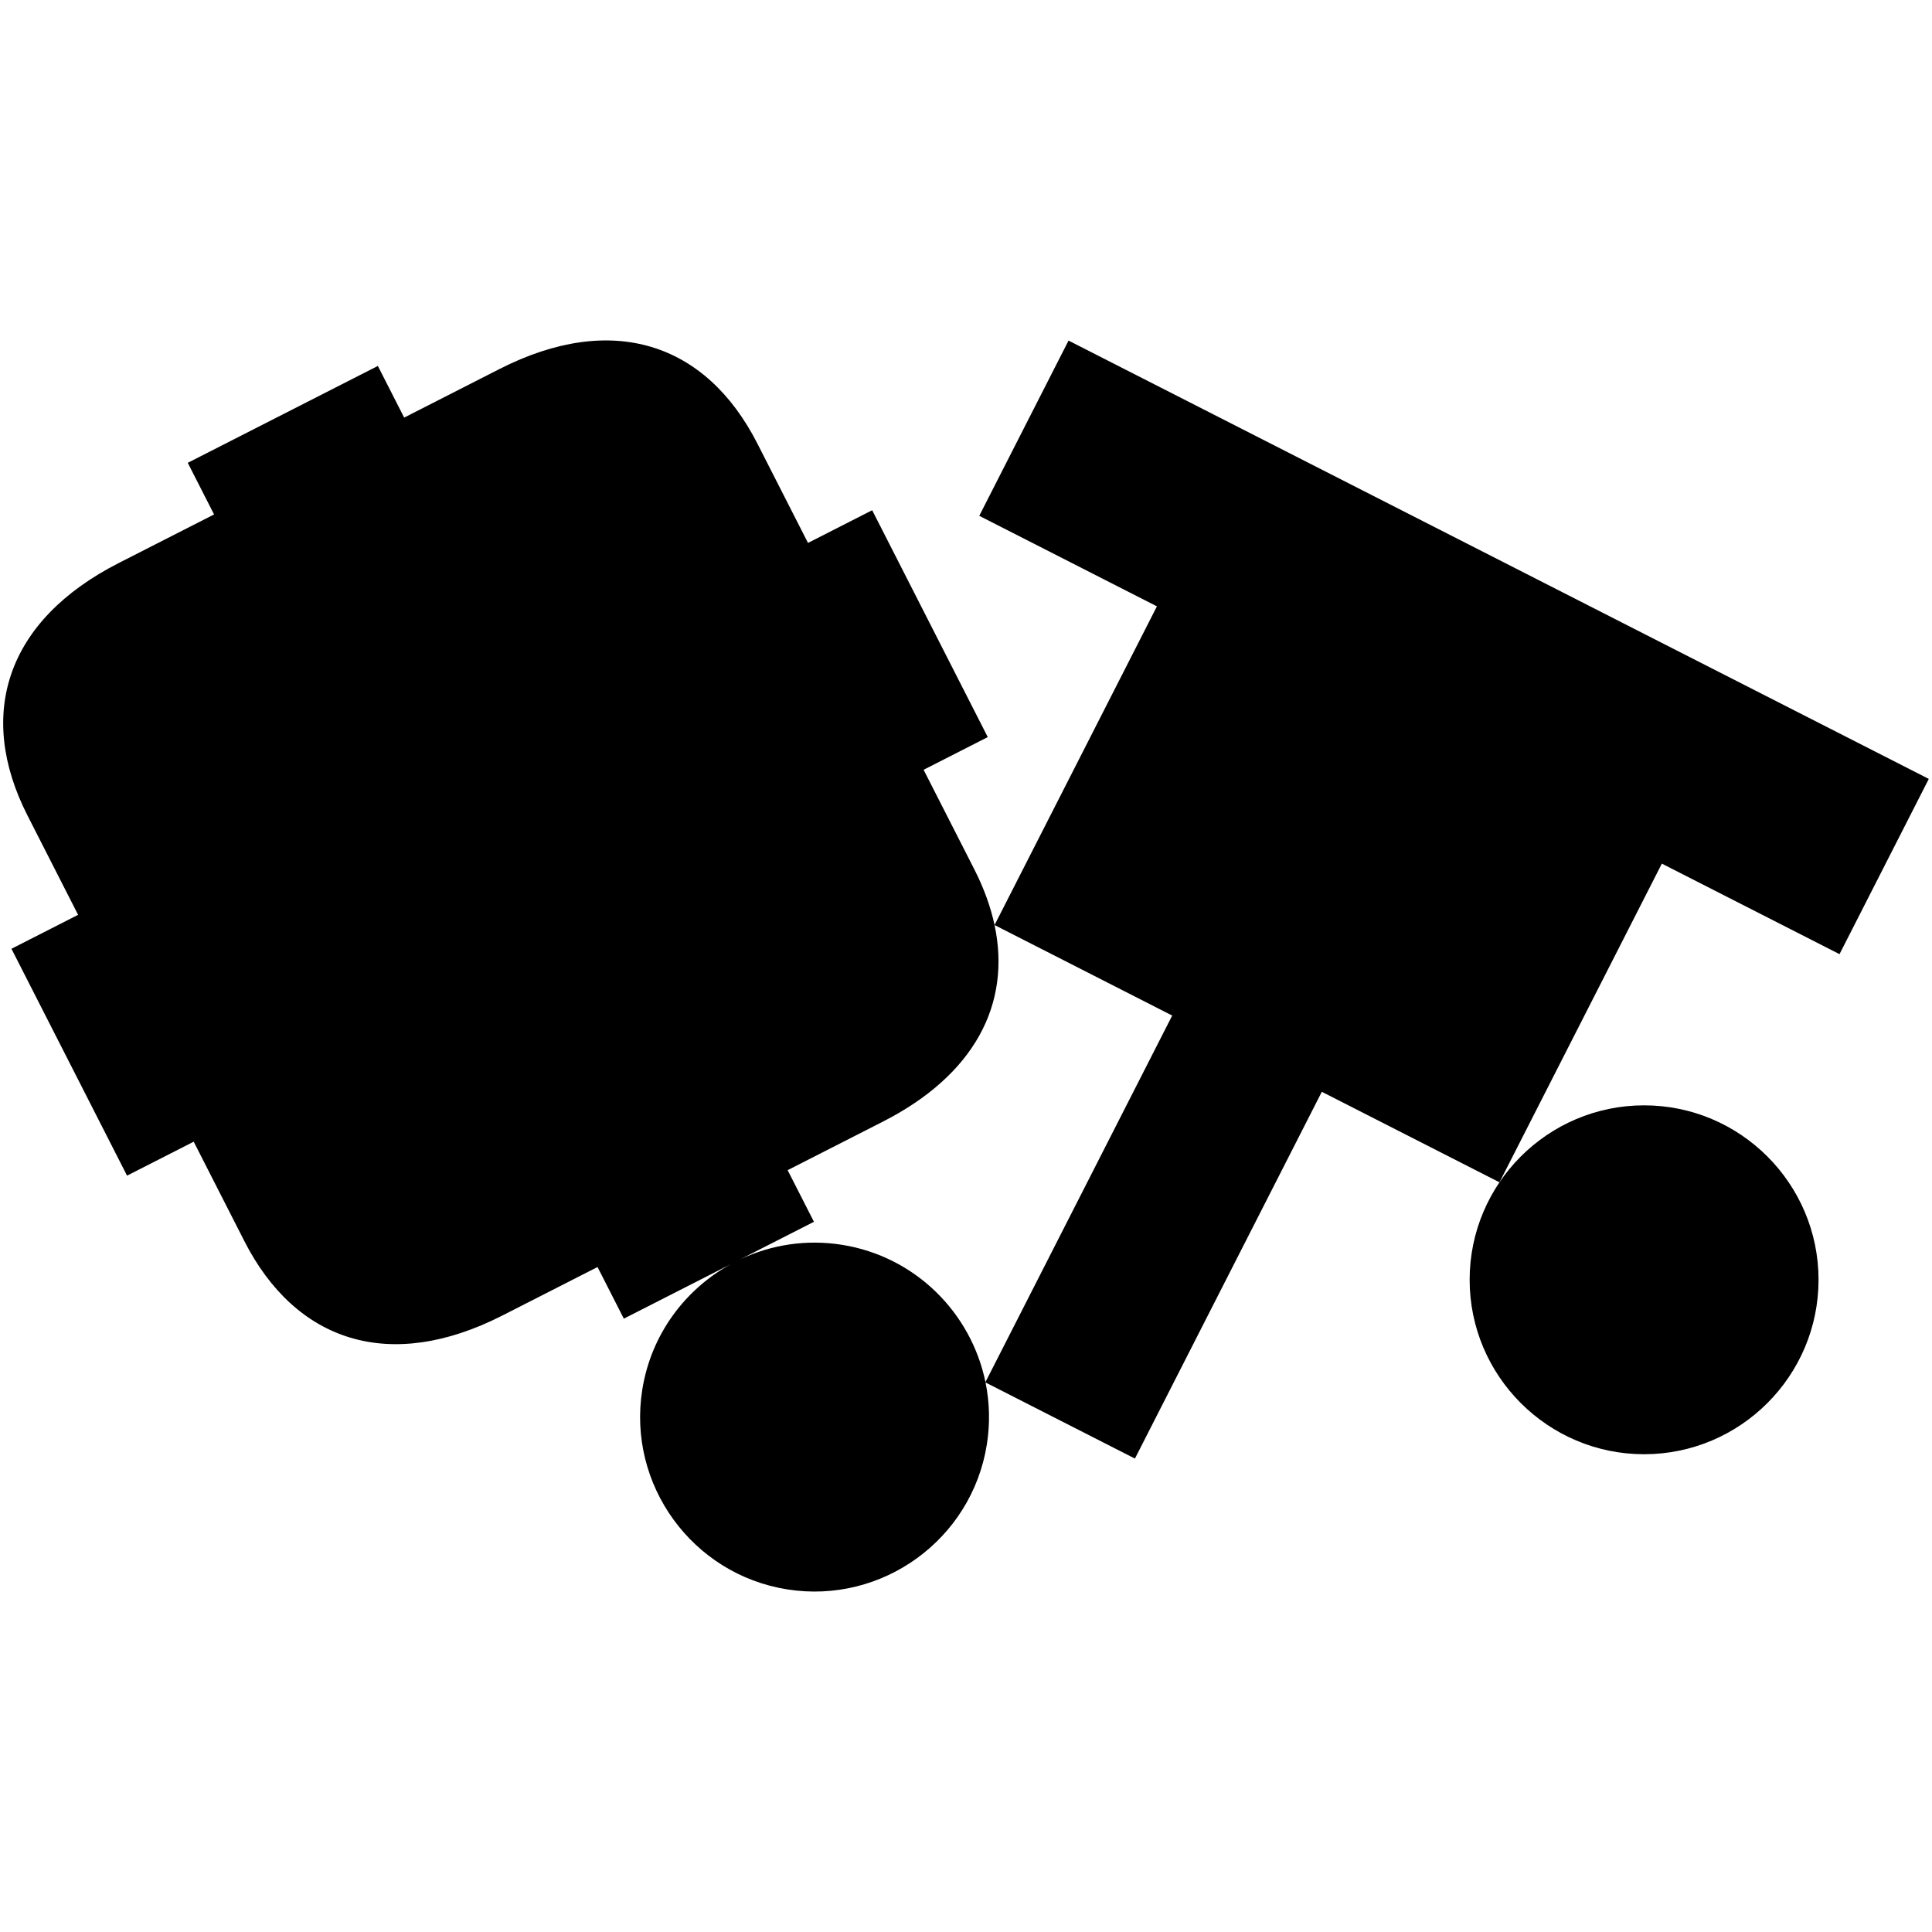 <?xml version="1.0" encoding="utf-8"?>
<!-- Generator: Adobe Illustrator 16.0.0, SVG Export Plug-In . SVG Version: 6.00 Build 0)  -->
<!DOCTYPE svg PUBLIC "-//W3C//DTD SVG 1.1//EN" "http://www.w3.org/Graphics/SVG/1.1/DTD/svg11.dtd">
<svg version="1.1" id="Calque_1" xmlns="http://www.w3.org/2000/svg" xmlns:xlink="http://www.w3.org/1999/xlink" x="0px" y="0px"
	 width="1190.551px" height="1190.551px" viewBox="0 0 1190.551 1190.551" enable-background="new 0 0 1190.551 1190.551"
	 xml:space="preserve">
<g>
	<path d="M658.468,209.877l-55.021,107.988l109.479,55.783l-100.06,196.383c-2.403-11.254-6.579-22.776-12.524-34.445
		c-11.237-22.055-31.196-61.226-31.196-61.226l39.542-20.148l-35.125-68.934l-0.983-1.932l-35.124-68.935l-39.544,20.152
		c0,0-19.957-39.17-31.193-61.225c-31.688-62.189-89.559-81.28-158.979-45.91l-58.678,29.897l-16.212-31.816L175,254.986
		l-1.445,0.736l-57.851,29.477l16.211,31.815l-58.676,29.897c-69.42,35.372-87.992,93.41-56.305,155.601
		c11.237,22.056,31.194,61.224,31.194,61.224L7.057,584.663l35.125,68.936l0.982,1.931l35.124,68.936l41.074-20.928
		c0,0,19.959,39.172,31.196,61.225c31.688,62.19,89.559,81.283,158.979,45.913l58.678-29.898l16.21,31.814l57.85-29.476l1.447-0.737
		l6.682-3.404c-28.196,15.458-49.22,43.317-54.628,77.461c-9.271,58.54,30.814,113.723,89.361,122.994
		c58.545,9.272,113.72-30.813,122.992-89.358c2.065-13.044,1.677-25.919-0.815-38.157l92.057,46.904l115.168-226.026l109.479,55.783
		l100.062-196.383l109.48,55.783l55.021-107.987L658.468,209.877z M607.264,851.676c-8.773-42.587-43.077-77.407-88.495-84.603
		c-22.041-3.49-43.603,0.018-62.418,8.868l45.221-23.041l-16.211-31.814l58.678-29.897c56.396-28.733,79.231-72.429,68.827-121.156
		l109.479,55.783L607.264,851.676z"/>
	<path d="M1013.132,681.139c-59.272,0-107.5,48.225-107.5,107.5c0,59.27,48.227,107.5,107.5,107.5
		c59.276,0,107.5-48.226,107.5-107.5C1120.632,729.363,1072.409,681.139,1013.132,681.139z"/>
</g>
</svg>
